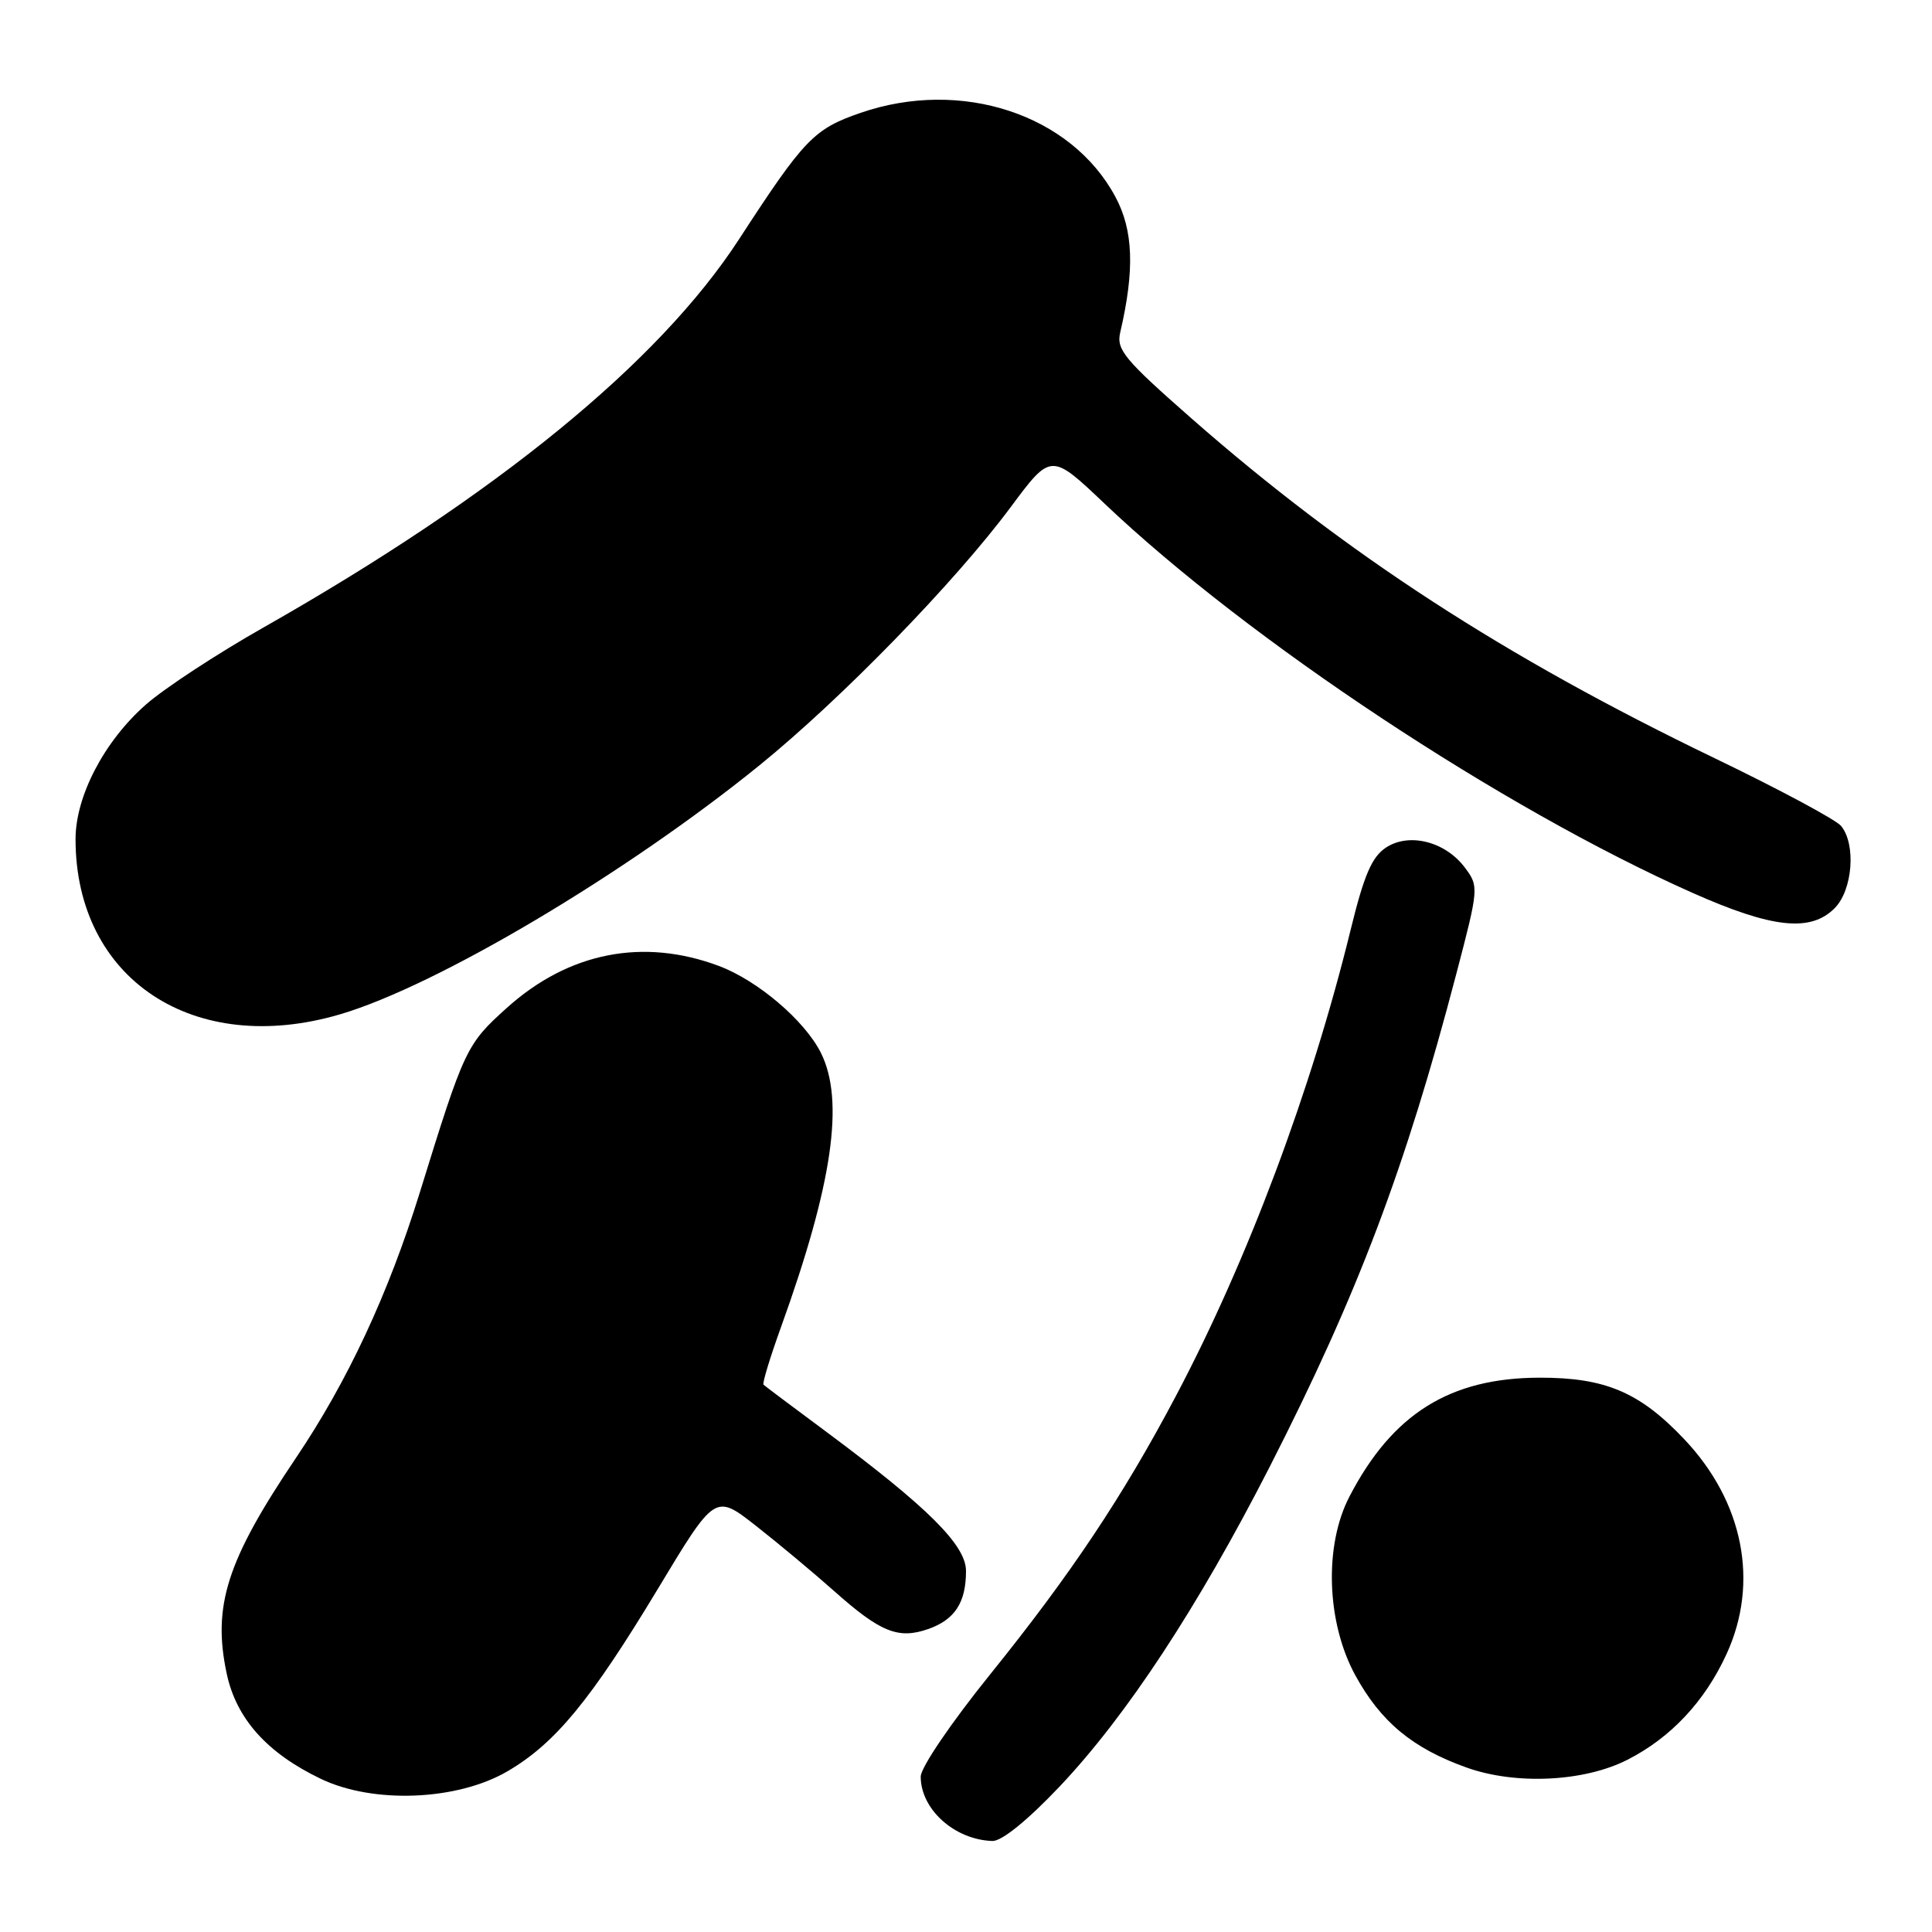 <?xml version="1.0" encoding="UTF-8" standalone="no"?>
<!DOCTYPE svg PUBLIC "-//W3C//DTD SVG 1.1//EN" "http://www.w3.org/Graphics/SVG/1.1/DTD/svg11.dtd" >
<svg xmlns="http://www.w3.org/2000/svg" xmlns:xlink="http://www.w3.org/1999/xlink" version="1.1" viewBox="0 0 256 256">
 <g >
 <path fill="currentColor"
d=" M 140.38 236.75 C 149.26 227.38 158.74 212.95 168.24 194.36 C 179.90 171.51 186.22 154.82 192.98 129.00 C 195.94 117.71 195.96 117.45 194.14 115.01 C 191.56 111.52 186.75 110.28 183.66 112.30 C 181.78 113.54 180.75 115.92 178.97 123.19 C 173.76 144.46 165.31 167.02 155.80 185.00 C 148.78 198.28 141.86 208.65 131.18 221.89 C 126.01 228.30 122.00 234.21 122.00 235.41 C 122.00 239.75 126.49 243.78 131.50 243.94 C 132.73 243.98 136.14 241.22 140.38 236.75 Z  M 67.27 234.69 C 73.57 231.00 78.27 225.29 87.13 210.60 C 94.75 197.94 94.75 197.94 100.13 202.15 C 103.08 204.46 107.74 208.35 110.49 210.79 C 116.65 216.28 119.02 217.24 122.98 215.86 C 126.52 214.62 128.00 212.35 128.00 208.16 C 128.00 204.75 122.97 199.74 109.50 189.73 C 105.10 186.47 101.35 183.65 101.17 183.48 C 100.99 183.31 102.03 179.88 103.49 175.84 C 110.33 156.88 111.93 145.82 108.77 139.50 C 106.62 135.22 100.40 129.92 95.25 127.99 C 85.21 124.24 75.35 126.18 67.17 133.54 C 61.80 138.37 61.54 138.90 55.63 158.00 C 51.46 171.45 46.05 183.05 39.19 193.22 C 30.04 206.80 28.12 212.80 30.05 221.81 C 31.33 227.75 35.39 232.29 42.50 235.70 C 49.47 239.05 60.60 238.60 67.27 234.69 Z  M 215.66 233.17 C 221.41 230.24 225.92 225.42 228.79 219.14 C 233.13 209.66 231.01 198.95 223.14 190.67 C 217.26 184.47 212.69 182.53 204.00 182.55 C 192.13 182.57 184.51 187.33 178.82 198.28 C 175.43 204.77 175.76 214.94 179.56 221.94 C 182.94 228.14 187.16 231.65 194.33 234.21 C 200.86 236.54 209.92 236.10 215.66 233.17 Z  M 45.07 134.40 C 57.91 130.62 82.94 115.75 100.62 101.42 C 111.49 92.60 126.51 77.17 133.92 67.20 C 139.27 60.00 139.27 60.00 146.39 66.76 C 165.47 84.87 199.07 107.11 224.27 118.31 C 234.82 123.00 239.90 123.55 243.09 120.35 C 245.49 117.96 245.96 111.87 243.95 109.44 C 243.26 108.61 235.72 104.57 227.19 100.46 C 199.37 87.06 178.37 73.42 157.93 55.49 C 148.99 47.64 147.91 46.34 148.43 44.07 C 150.37 35.75 150.18 30.51 147.79 26.07 C 141.92 15.14 127.36 10.35 114.01 14.96 C 107.84 17.09 106.56 18.42 97.92 31.71 C 87.28 48.07 65.77 65.63 34.92 83.14 C 28.76 86.63 21.74 91.23 19.32 93.37 C 13.80 98.23 10.00 105.51 10.01 111.22 C 10.03 129.76 25.69 140.11 45.07 134.40 Z "/>
</g>
</svg>